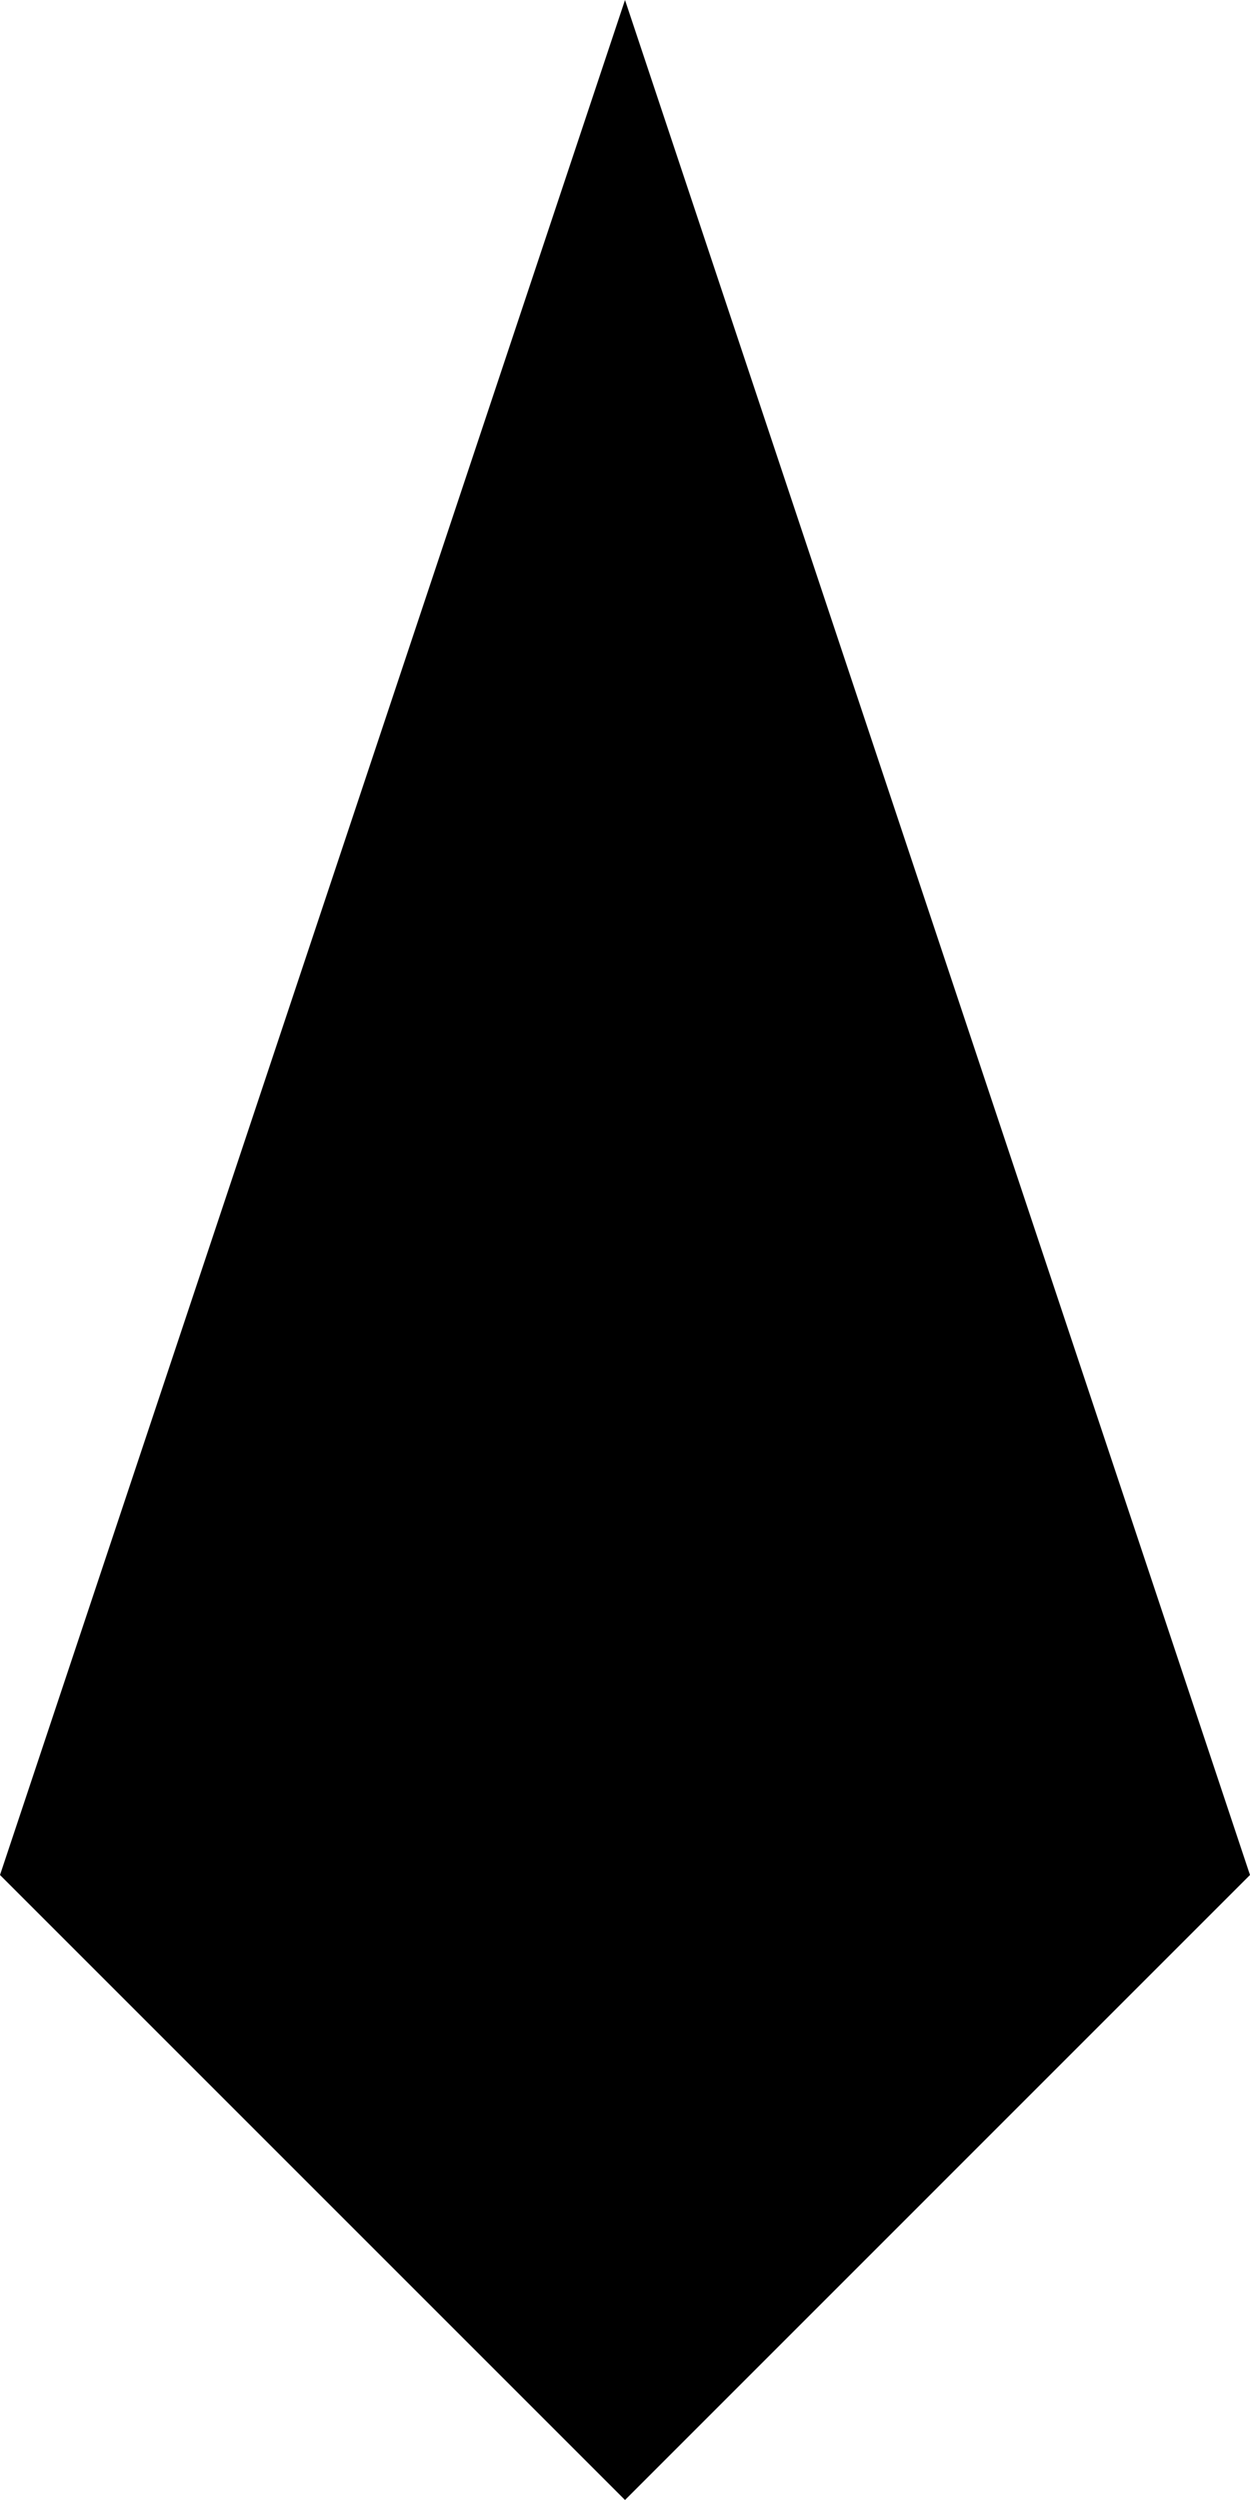 <?xml version="1.0" encoding="UTF-8" standalone="no"?>
<svg
   xmlns:dc="http://purl.org/dc/elements/1.1/"
   xmlns:cc="http://creativecommons.org/ns#"
   xmlns:rdf="http://www.w3.org/1999/02/22-rdf-syntax-ns#"
   xmlns:svg="http://www.w3.org/2000/svg"
   xmlns="http://www.w3.org/2000/svg"
   xmlns:sodipodi="http://sodipodi.sourceforge.net/DTD/sodipodi-0.dtd"
   xmlns:inkscape="http://www.inkscape.org/namespaces/inkscape"
   inkscape:export-ydpi="341.32999"
   inkscape:export-xdpi="341.32999"
   inkscape:export-filename="/home/mszegedy/documents/Dropbox/backup/code/tex/mitaenkeele/glyphs/KUDI.png"
   inkscape:version="1.0 (4035a4fb49, 2020-05-01)"
   sodipodi:docname="half-kite-template.svg"
   id="svg8"
   version="1.1"
   viewBox="0 0 67.733 135.467"
   height="512"
   width="256">
  <defs
     id="defs2" />
  <sodipodi:namedview
     inkscape:window-maximized="1"
     inkscape:window-y="19"
     inkscape:window-x="0"
     inkscape:window-height="1061"
     inkscape:window-width="1920"
     units="px"
     showgrid="false"
     inkscape:document-rotation="0"
     inkscape:current-layer="layer1"
     inkscape:document-units="mm"
     inkscape:cy="380.91052"
     inkscape:cx="-61.365007"
     inkscape:zoom="0.75351922"
     inkscape:pageshadow="2"
     inkscape:pageopacity="0.0"
     borderopacity="1.0"
     bordercolor="#666666"
     pagecolor="#ffffff"
     id="base" />
  <g
     id="layer1"
     inkscape:groupmode="layer"
     inkscape:label="Layer 1">
    <path
       id="rect9035"
       style="fill:#000000;stroke-width:3.041;stroke-linecap:square;stroke-linejoin:round;stroke-dashoffset:44.996"
       d="M 33.867,0 0,101.6 33.867,135.467 67.733,101.6 Z" />
  </g>
</svg>
